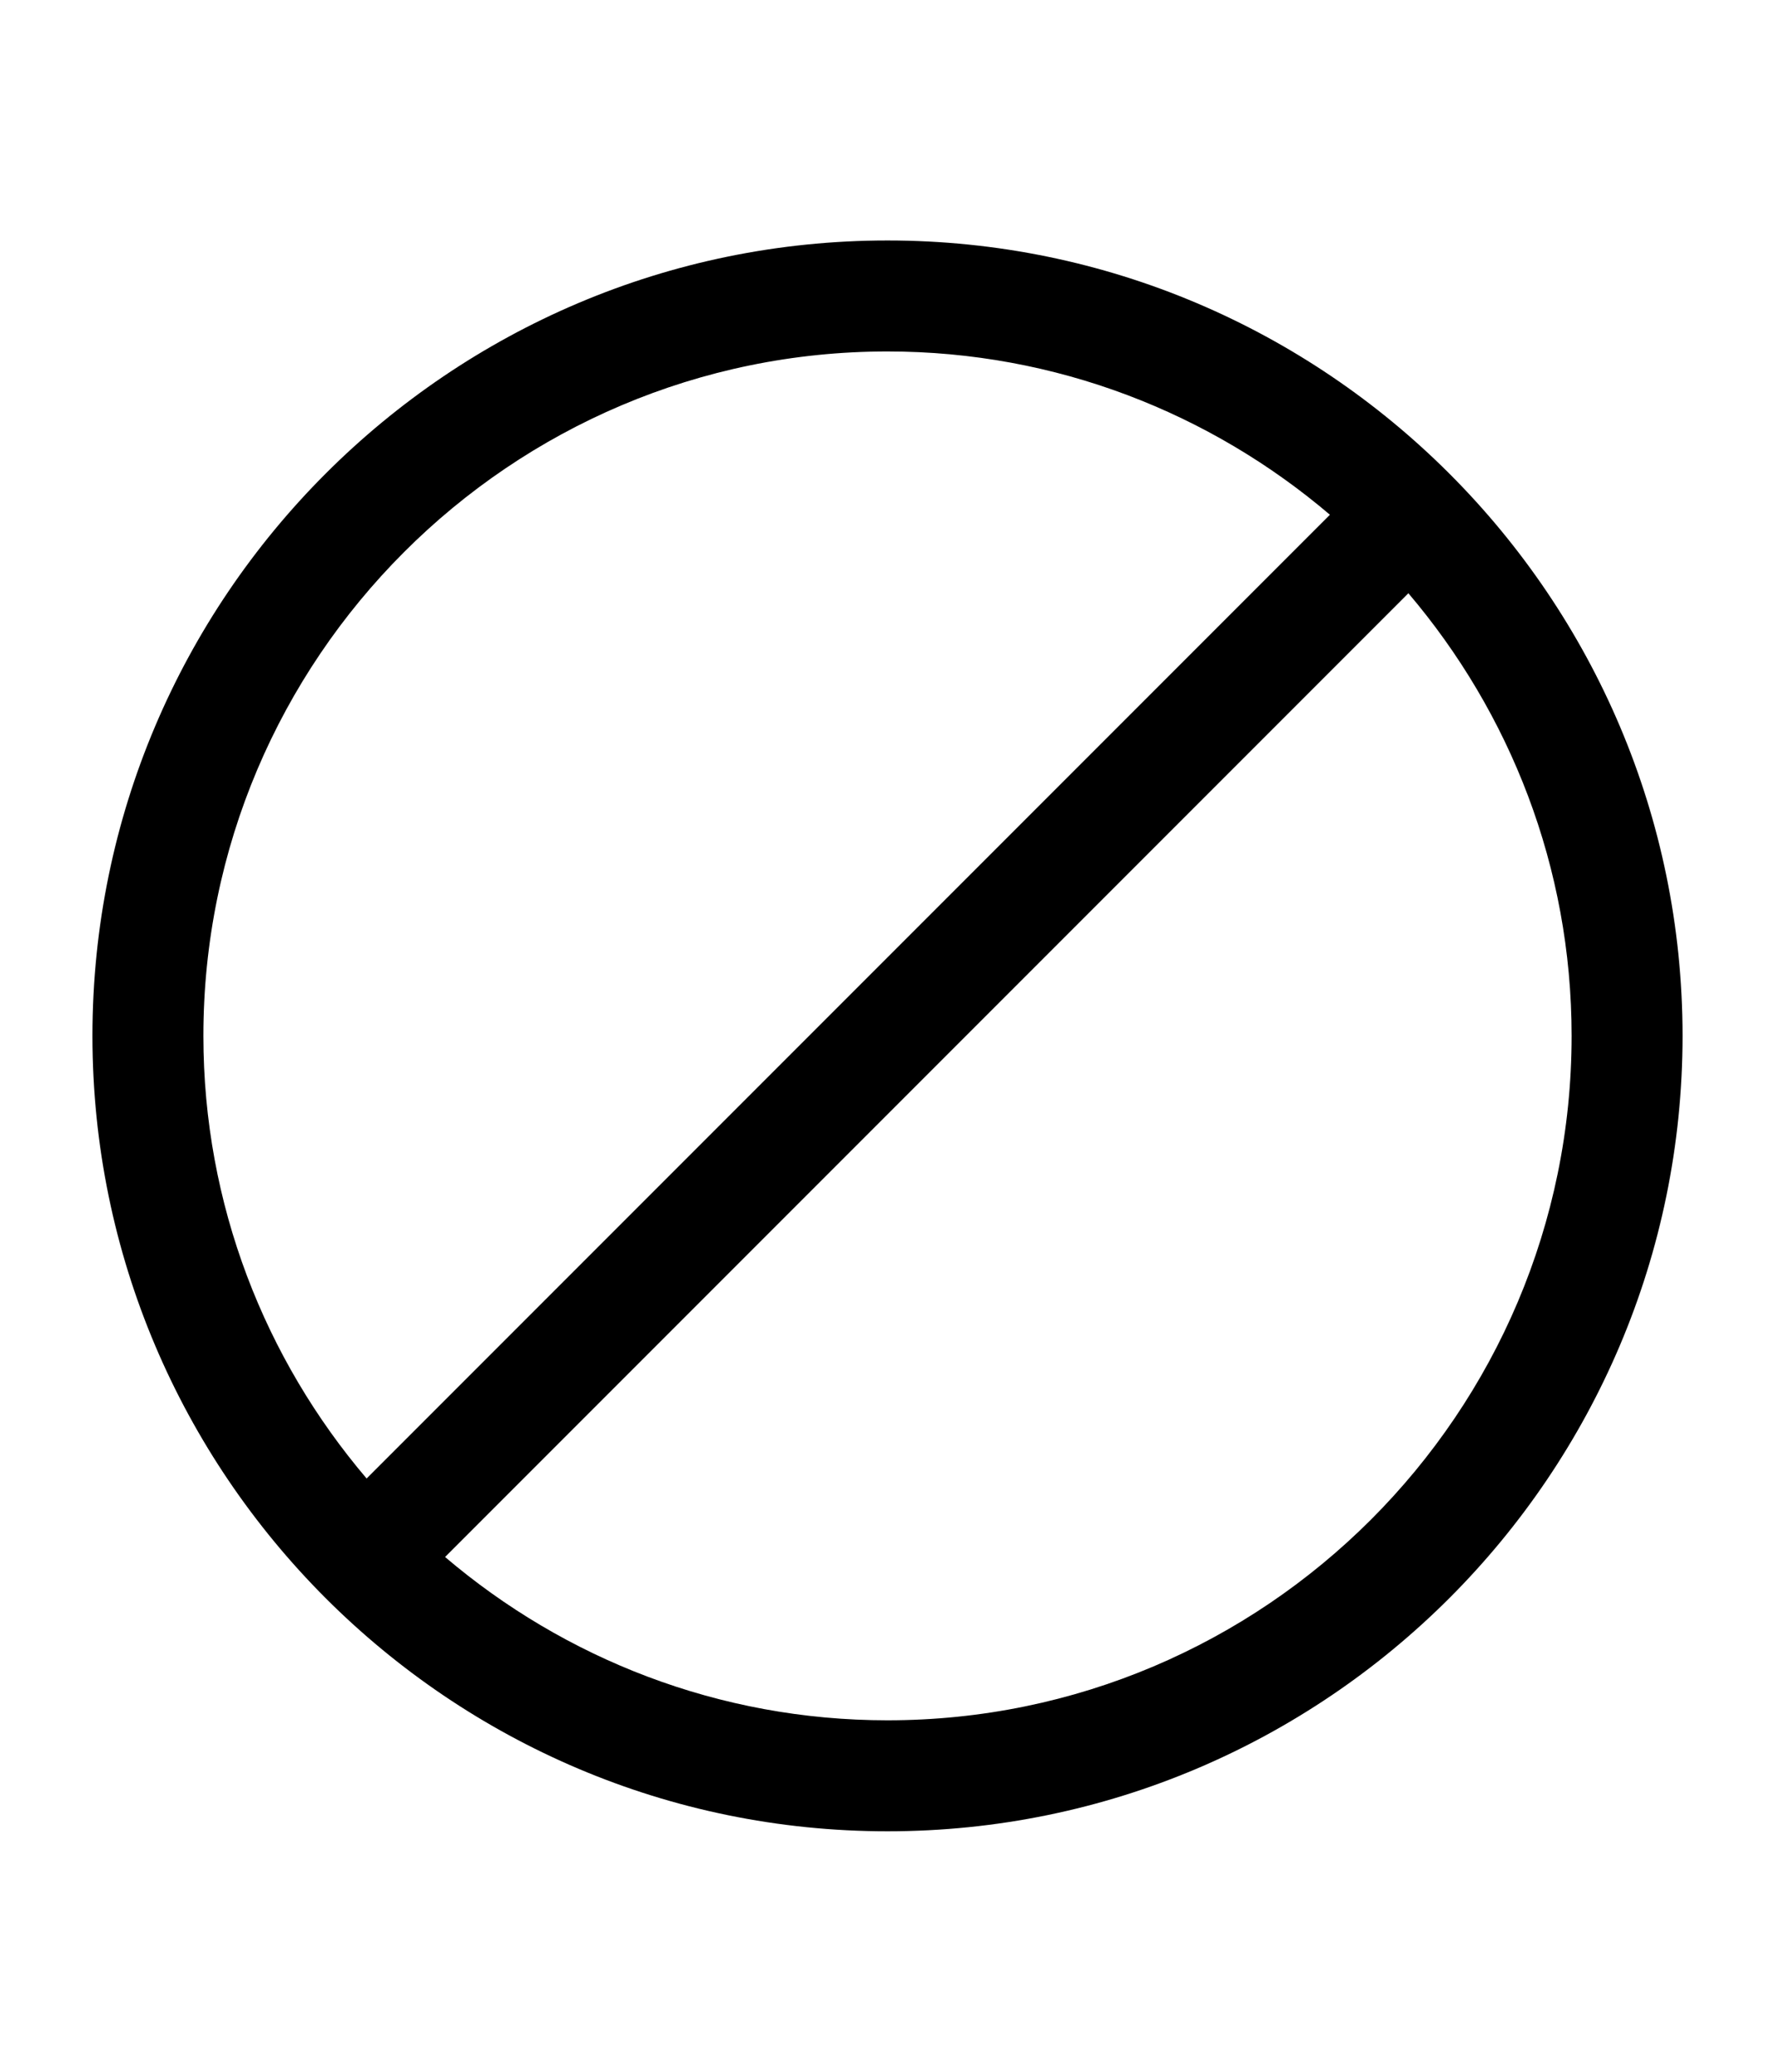 <svg
  position="relative"
  display="inline-block"
  overflow="hidden"
  height="1.75em"
  fill="currentcolor"
  viewBox="0 0 24 24"
  xmlns="http://www.w3.org/2000/svg"
>
  <path d="M12 1.25C6.072 1.25 1.25 6.072 1.25 12S6.072 22.75 12 22.75 22.75 17.928 22.75 12 17.928 1.25 12 1.25zm0 1.5c2.28 0 4.368.834 5.982 2.207L4.957 17.982C3.584 16.368 2.75 14.282 2.75 12c0-5.1 4.15-9.25 9.25-9.25zm0 18.5c-2.28 0-4.368-.834-5.982-2.207L19.043 6.018c1.373 1.614 2.207 3.7 2.207 5.982 0 5.1-4.15 9.25-9.25 9.25z" />
</svg>
 
